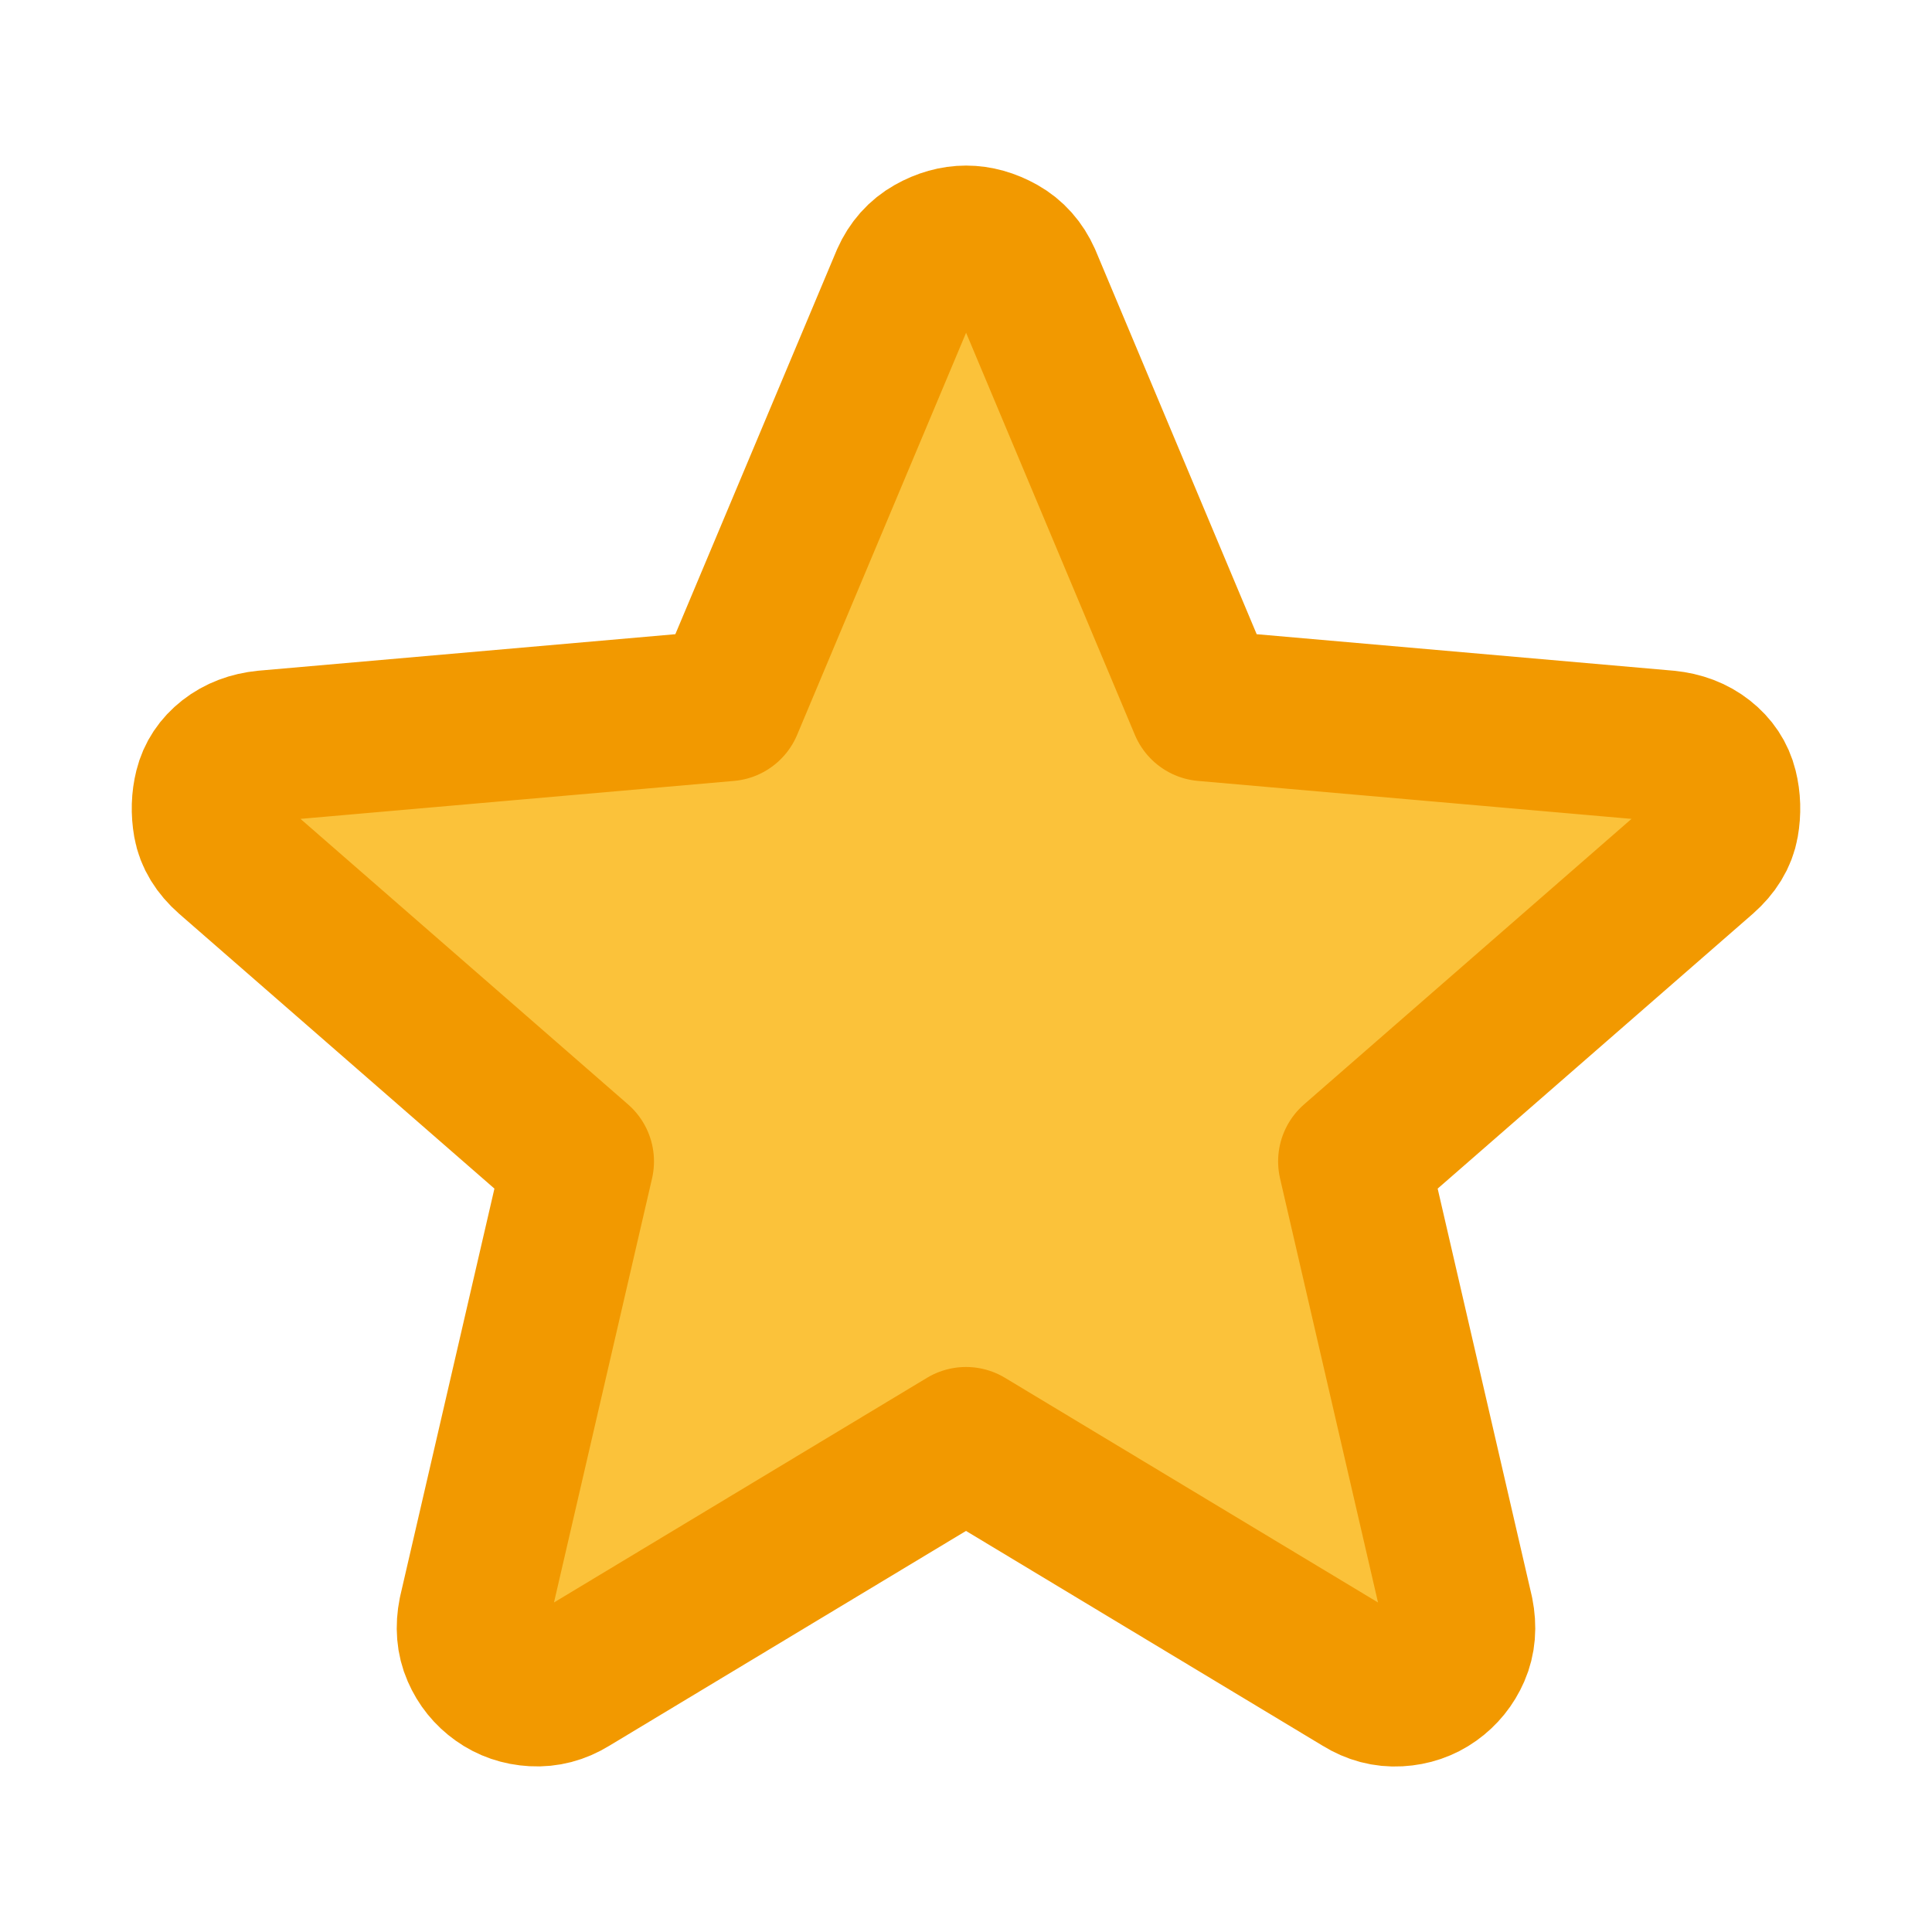 <?xml version="1.0" encoding="UTF-8" standalone="no"?>
<svg width="20px" height="20px" viewBox="0 0 20 20" version="1.1" id="svg2" sodipodi:docname="favorite-active.svg"
    inkscape:version="1.3 (0e150ed6c4, 2023-07-21)" xml:space="preserve"
    xmlns:inkscape="http://www.inkscape.org/namespaces/inkscape"
    xmlns:sodipodi="http://sodipodi.sourceforge.net/DTD/sodipodi-0.dtd" xmlns="http://www.w3.org/2000/svg"
    xmlns:svg="http://www.w3.org/2000/svg">
    <defs id="defs2" />
    <sodipodi:namedview id="namedview2" pagecolor="#ffffff" bordercolor="#000000" borderopacity="0.25"
        inkscape:showpageshadow="2" inkscape:pageopacity="0.0" inkscape:pagecheckerboard="0"
        inkscape:deskcolor="#d1d1d1" inkscape:zoom="14.33659" inkscape:cx="7.1146626" inkscape:cy="10.148857"
        inkscape:window-width="1920" inkscape:window-height="1008" inkscape:window-x="1366" inkscape:window-y="0"
        inkscape:window-maximized="1" inkscape:current-layer="svg2" />
    <path
        d="m 10,14.934 -4.101,2.47 Q 5.722,17.513 5.524,17.502 5.325,17.491 5.171,17.381 5.016,17.271 4.939,17.094 4.862,16.918 4.906,16.698 L 5.987,12.023 2.37,8.87 Q 2.194,8.715 2.161,8.528 2.128,8.34 2.172,8.164 2.216,7.987 2.37,7.866 2.525,7.745 2.745,7.723 L 7.53,7.304 9.383,2.894 q 0.088,-0.198 0.265,-0.298 0.176,-0.099 0.353,-0.099 0.176,0 0.353,0.099 0.176,0.099 0.265,0.298 L 12.47,7.304 17.255,7.723 q 0.221,0.022 0.375,0.143 0.154,0.121 0.198,0.298 0.044,0.176 0.011,0.364 -0.033,0.187 -0.209,0.342 l -3.616,3.153 1.08,4.675 q 0.044,0.221 -0.033,0.397 -0.077,0.176 -0.232,0.287 -0.154,0.11 -0.353,0.121 -0.198,0.011 -0.375,-0.099 z"
        id="path1-3"
        style="fill:#fbc23a;fill-opacity:1;stroke:#f29900;stroke-width:1.566;stroke-linejoin:round;stroke-dasharray:none;stroke-opacity:1" />
</svg>
